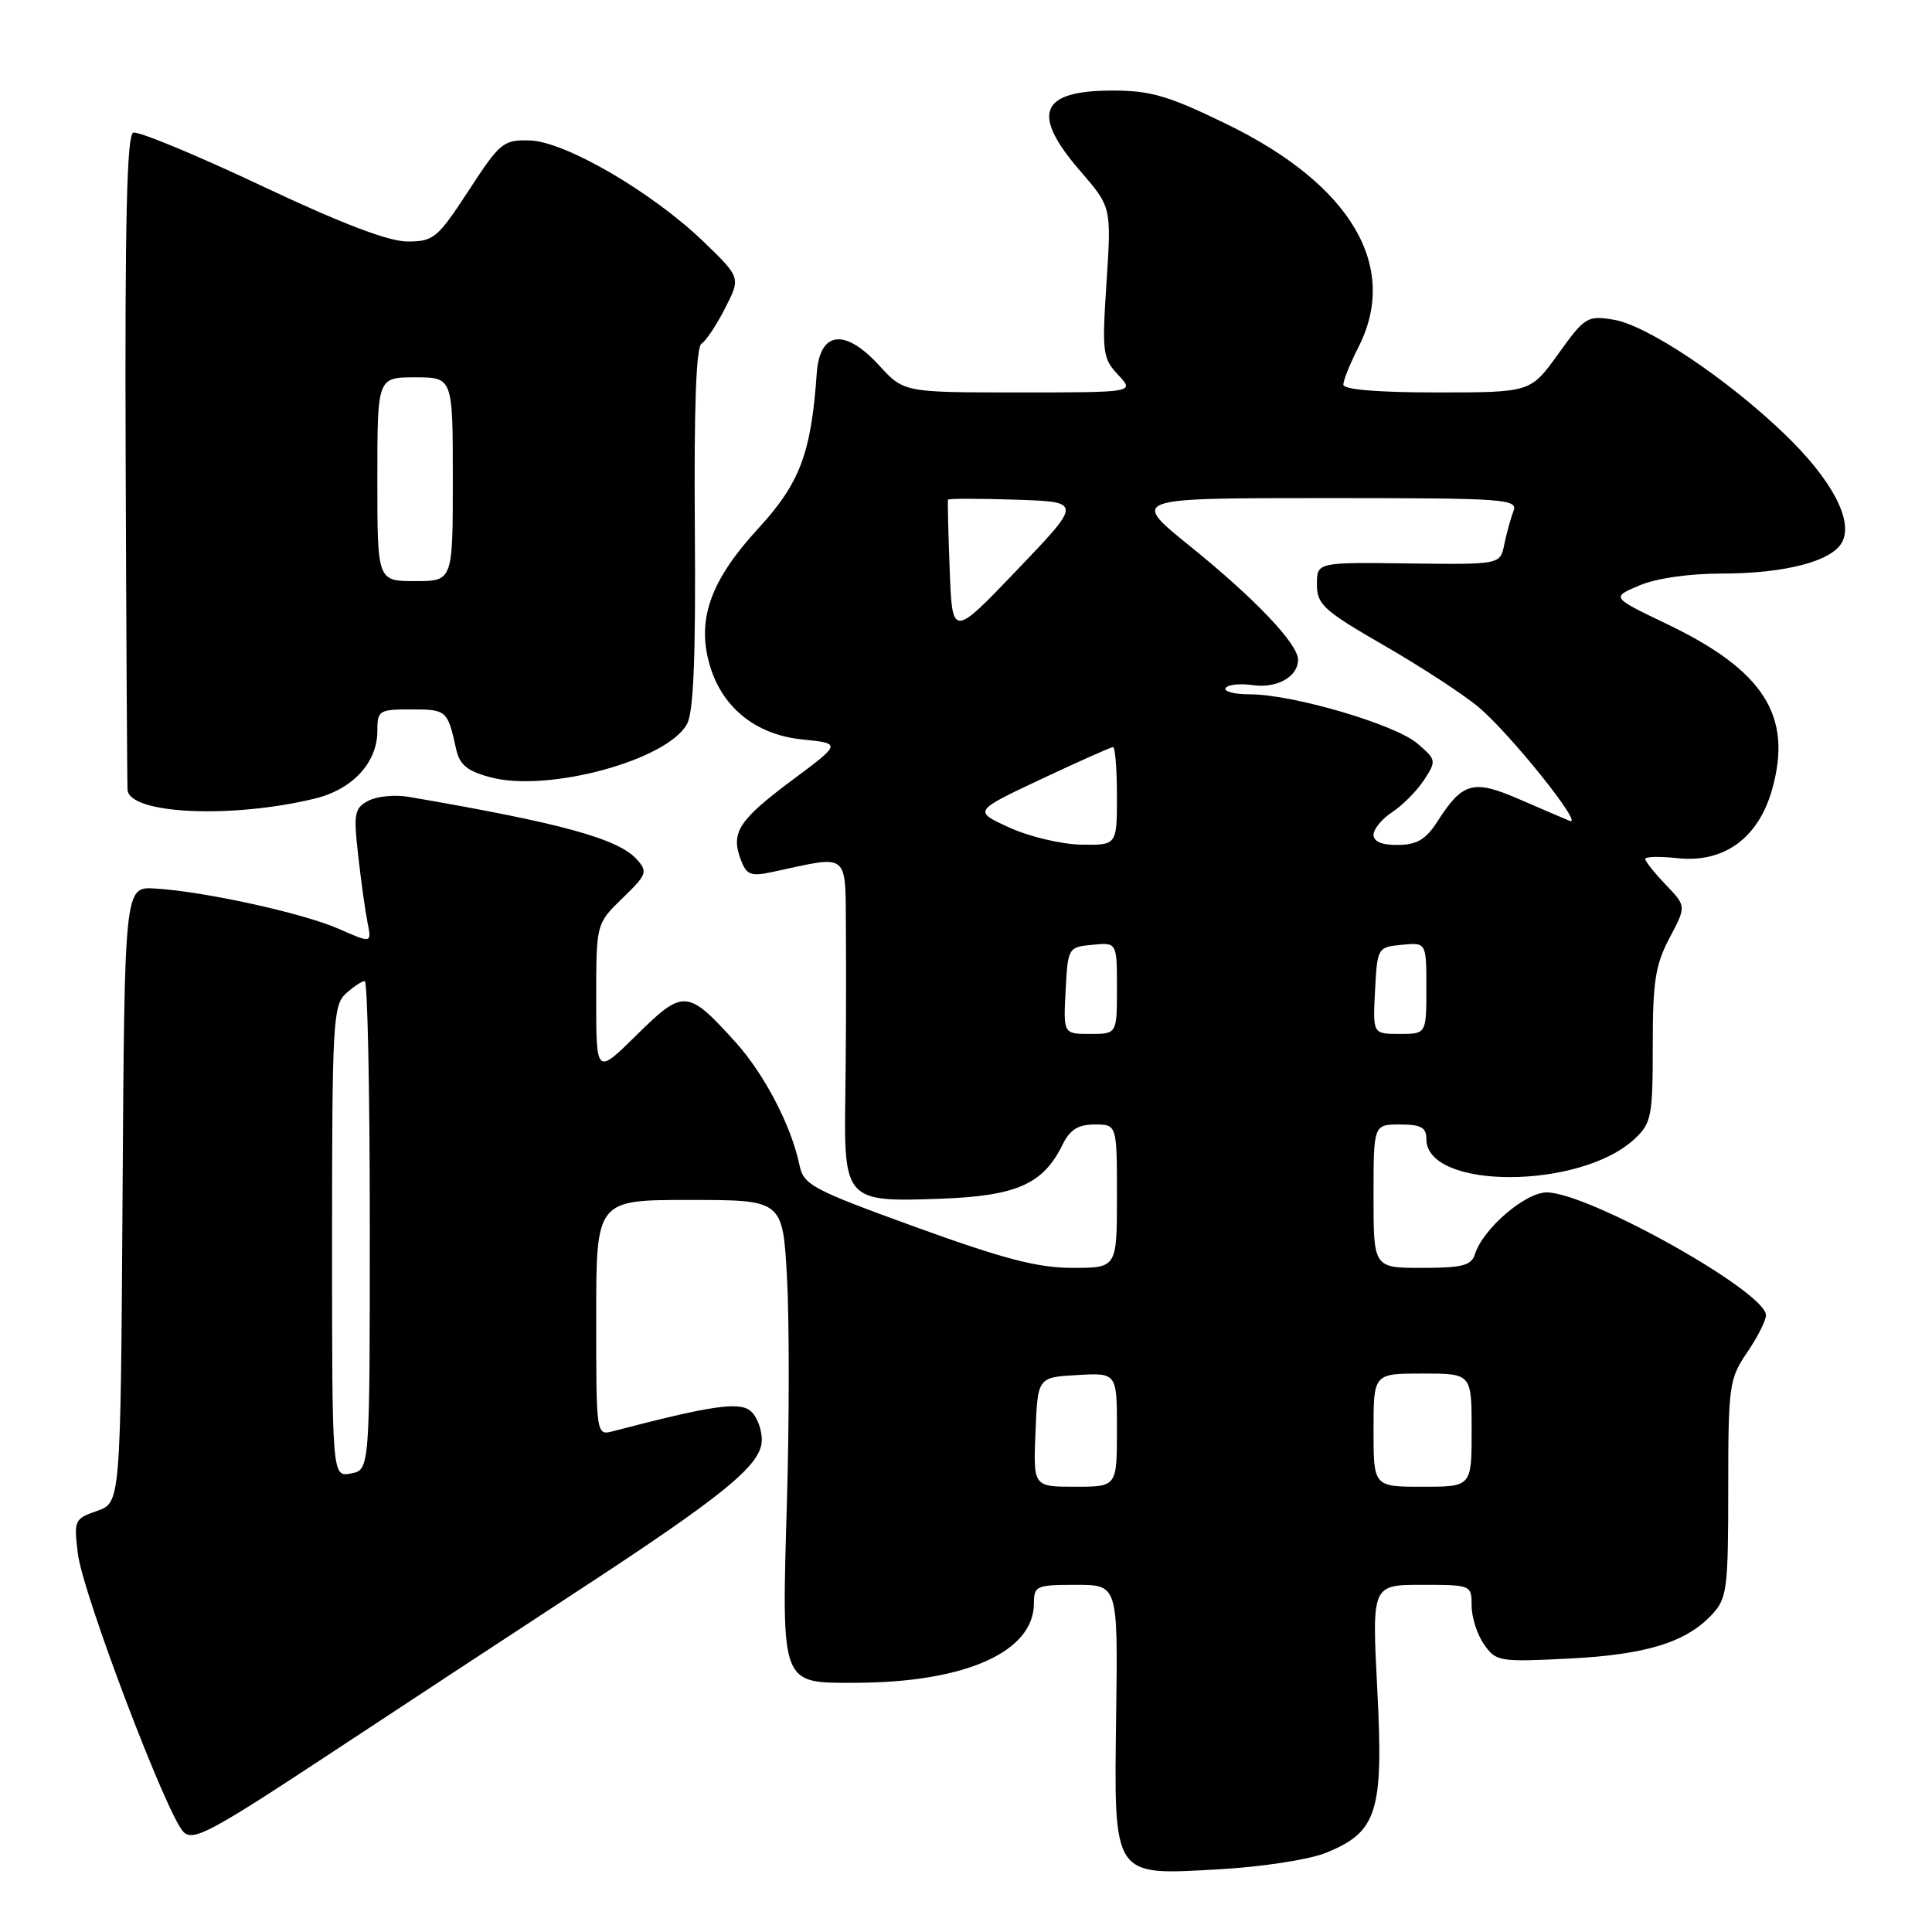 <?xml version="1.0" encoding="UTF-8" standalone="no"?>
<!DOCTYPE svg PUBLIC "-//W3C//DTD SVG 1.1//EN" "http://www.w3.org/Graphics/SVG/1.1/DTD/svg11.dtd" >
<svg xmlns="http://www.w3.org/2000/svg" xmlns:xlink="http://www.w3.org/1999/xlink" version="1.1" viewBox="0 0 256 256">
 <g >
 <path fill="currentColor"
d=" M 175.61 245.54 C 182.50 242.78 183.34 240.14 182.50 223.91 C 181.78 210.00 181.78 210.00 188.39 210.00 C 194.95 210.00 195.00 210.02 195.00 212.78 C 195.00 214.31 195.74 216.61 196.65 217.90 C 198.22 220.16 198.68 220.23 207.90 219.77 C 218.14 219.25 223.40 217.63 226.86 213.92 C 228.84 211.79 229.00 210.56 229.00 197.26 C 229.00 183.58 229.12 182.72 231.50 179.21 C 232.88 177.19 234.00 174.97 234.00 174.27 C 234.00 171.18 210.47 158.00 204.94 158.00 C 202.10 158.00 196.51 162.81 195.44 166.18 C 194.96 167.69 193.78 168.00 188.43 168.00 C 182.00 168.00 182.00 168.00 182.00 158.50 C 182.00 149.00 182.00 149.00 185.50 149.00 C 188.30 149.00 189.00 149.39 189.00 150.94 C 189.00 157.68 209.43 157.64 216.62 150.89 C 218.82 148.82 219.00 147.90 219.00 138.58 C 218.99 130.08 219.34 127.84 221.22 124.29 C 223.45 120.08 223.45 120.08 220.73 117.24 C 219.23 115.67 218.00 114.13 218.00 113.82 C 218.00 113.50 219.91 113.46 222.25 113.71 C 228.41 114.39 232.99 111.07 234.81 104.62 C 237.57 94.85 233.73 88.83 220.78 82.64 C 213.50 79.15 213.50 79.15 217.22 77.58 C 219.44 76.63 223.81 76.00 228.10 76.00 C 236.49 76.00 242.73 74.38 244.08 71.85 C 245.62 68.98 242.70 63.50 236.44 57.49 C 228.82 50.16 218.21 43.07 213.80 42.36 C 210.33 41.79 209.99 42.00 206.49 46.88 C 202.81 52.00 202.81 52.00 190.41 52.00 C 182.49 52.00 178.00 51.62 178.00 50.96 C 178.00 50.39 178.90 48.16 180.00 46.00 C 185.45 35.32 179.03 24.46 162.51 16.43 C 154.83 12.69 152.47 12.00 147.40 12.00 C 137.79 12.00 136.56 15.06 143.14 22.66 C 147.27 27.44 147.27 27.44 146.62 37.39 C 146.01 46.72 146.10 47.48 148.16 49.67 C 150.35 52.00 150.35 52.00 135.06 52.00 C 119.77 52.00 119.77 52.00 116.49 48.42 C 111.93 43.44 108.61 43.87 108.22 49.50 C 107.48 60.07 105.99 64.03 100.46 70.04 C 94.24 76.81 92.36 81.92 93.95 87.80 C 95.51 93.62 100.03 97.34 106.29 97.98 C 111.50 98.51 111.50 98.51 105.00 103.35 C 97.89 108.65 96.81 110.30 98.14 113.87 C 98.91 115.93 99.46 116.15 102.26 115.56 C 112.85 113.31 111.99 112.56 112.09 124.12 C 112.13 129.83 112.10 139.27 112.01 145.11 C 111.80 159.08 112.01 159.30 124.59 158.84 C 134.72 158.47 138.23 156.91 140.80 151.66 C 141.78 149.68 142.86 149.00 145.05 149.00 C 148.00 149.00 148.00 149.00 148.00 158.50 C 148.00 168.00 148.00 168.00 142.12 168.00 C 137.51 168.00 133.03 166.83 121.38 162.61 C 107.55 157.59 106.48 157.02 105.93 154.36 C 104.85 149.17 101.28 142.32 97.45 138.08 C 91.12 131.07 90.55 131.03 84.38 137.12 C 79.00 142.43 79.00 142.43 79.00 132.41 C 79.00 122.39 79.00 122.39 82.49 119.01 C 85.73 115.87 85.86 115.51 84.37 113.86 C 81.89 111.12 74.33 109.05 54.17 105.59 C 52.34 105.27 49.92 105.51 48.80 106.11 C 46.96 107.09 46.83 107.80 47.46 113.35 C 47.84 116.73 48.40 120.74 48.70 122.25 C 49.25 125.00 49.25 125.00 44.87 123.07 C 40.15 120.99 26.96 118.10 20.50 117.73 C 16.50 117.50 16.50 117.50 16.24 158.31 C 15.98 199.11 15.98 199.11 12.87 200.20 C 9.86 201.24 9.77 201.44 10.32 205.89 C 10.98 211.21 22.11 240.54 24.31 242.74 C 25.60 244.03 27.92 242.79 43.64 232.43 C 53.46 225.95 68.01 216.40 75.96 211.20 C 95.97 198.13 100.87 194.13 100.94 190.87 C 100.97 189.43 100.30 187.66 99.44 186.95 C 97.94 185.70 94.16 186.26 81.25 189.64 C 79.00 190.23 79.00 190.23 79.00 174.62 C 79.00 159.00 79.00 159.00 91.35 159.00 C 103.71 159.00 103.71 159.00 104.28 169.25 C 104.59 174.89 104.59 188.29 104.27 199.04 C 103.56 223.43 103.40 223.01 113.29 222.98 C 127.89 222.95 137.00 218.90 137.00 212.44 C 137.00 210.14 137.33 210.00 142.56 210.00 C 148.12 210.00 148.12 210.00 147.90 226.99 C 147.61 248.98 147.29 248.49 161.56 247.69 C 167.12 247.38 173.41 246.42 175.61 245.54 Z  M 41.78 105.80 C 46.73 104.58 50.00 101.03 50.00 96.87 C 50.00 94.13 50.21 94.00 54.53 94.00 C 59.17 94.00 59.31 94.13 60.43 99.21 C 60.89 101.34 61.88 102.16 64.97 102.99 C 72.58 105.04 88.47 100.73 91.04 95.92 C 91.91 94.30 92.20 86.92 92.07 69.92 C 91.95 53.95 92.24 45.97 92.96 45.53 C 93.55 45.16 94.96 43.05 96.09 40.82 C 98.15 36.78 98.15 36.78 93.21 32.01 C 86.41 25.46 74.89 18.75 70.21 18.61 C 66.69 18.51 66.27 18.85 62.10 25.25 C 57.97 31.57 57.46 32.00 54.00 32.00 C 51.48 32.00 45.27 29.63 34.55 24.57 C 25.89 20.48 18.28 17.34 17.65 17.58 C 16.81 17.91 16.54 29.39 16.65 60.76 C 16.73 84.27 16.85 104.03 16.90 104.67 C 17.17 107.88 30.73 108.50 41.78 105.80 Z  M 137.21 189.75 C 137.50 182.50 137.50 182.50 142.75 182.20 C 148.00 181.90 148.00 181.90 148.00 189.45 C 148.00 197.00 148.00 197.00 142.46 197.00 C 136.91 197.00 136.91 197.00 137.21 189.75 Z  M 182.00 189.50 C 182.00 182.00 182.00 182.00 188.50 182.00 C 195.00 182.00 195.00 182.00 195.00 189.50 C 195.00 197.00 195.00 197.00 188.50 197.00 C 182.00 197.00 182.00 197.00 182.00 189.50 Z  M 44.00 164.52 C 44.00 135.55 44.13 133.19 45.83 131.65 C 46.83 130.74 47.96 130.00 48.33 130.00 C 48.70 130.00 49.00 144.57 49.00 162.38 C 49.00 194.77 49.00 194.77 46.50 195.24 C 44.00 195.72 44.00 195.72 44.00 164.52 Z  M 141.20 131.25 C 141.50 125.57 141.54 125.50 144.75 125.19 C 148.00 124.87 148.00 124.87 148.00 130.94 C 148.00 137.00 148.00 137.00 144.45 137.00 C 140.90 137.00 140.90 137.00 141.20 131.25 Z  M 182.20 131.25 C 182.50 125.57 182.54 125.50 185.75 125.19 C 189.00 124.87 189.00 124.87 189.00 130.94 C 189.00 137.00 189.00 137.00 185.45 137.00 C 181.90 137.00 181.90 137.00 182.20 131.25 Z  M 133.73 109.65 C 128.97 107.47 128.97 107.47 137.96 103.24 C 142.91 100.91 147.19 99.00 147.48 99.00 C 147.77 99.00 148.00 101.92 148.00 105.50 C 148.00 112.00 148.00 112.00 143.25 111.92 C 140.64 111.87 136.35 110.85 133.73 109.65 Z  M 182.00 110.62 C 182.00 109.85 183.12 108.50 184.49 107.60 C 185.85 106.71 187.74 104.80 188.69 103.36 C 190.35 100.81 190.33 100.68 187.80 98.51 C 184.87 95.99 171.29 92.00 165.62 92.00 C 163.57 92.00 162.11 91.63 162.40 91.17 C 162.68 90.71 164.29 90.54 165.97 90.78 C 169.18 91.25 172.00 89.68 172.00 87.41 C 172.00 85.32 166.27 79.30 157.66 72.35 C 149.80 66.00 149.80 66.00 175.51 66.00 C 199.58 66.00 201.17 66.11 200.54 67.75 C 200.16 68.71 199.62 70.70 199.32 72.16 C 198.79 74.81 198.79 74.81 186.64 74.66 C 174.50 74.50 174.50 74.50 174.50 77.44 C 174.50 80.10 175.38 80.90 183.42 85.54 C 188.33 88.37 193.95 92.04 195.92 93.70 C 200.19 97.29 210.06 109.65 207.97 108.76 C 207.16 108.43 204.12 107.12 201.21 105.86 C 195.22 103.26 193.79 103.66 190.50 108.80 C 188.95 111.23 187.77 111.93 185.25 111.96 C 183.13 111.99 182.00 111.52 182.00 110.62 Z  M 125.84 75.50 C 125.65 70.55 125.55 66.37 125.62 66.21 C 125.69 66.05 129.72 66.05 134.57 66.21 C 143.40 66.50 143.40 66.50 134.79 75.50 C 126.18 84.50 126.18 84.50 125.84 75.50 Z  M 50.00 63.50 C 50.00 50.00 50.00 50.00 55.00 50.00 C 60.00 50.00 60.00 50.00 60.00 63.50 C 60.00 77.00 60.00 77.00 55.00 77.00 C 50.00 77.00 50.00 77.00 50.00 63.50 Z "/>
</g>
</svg>
